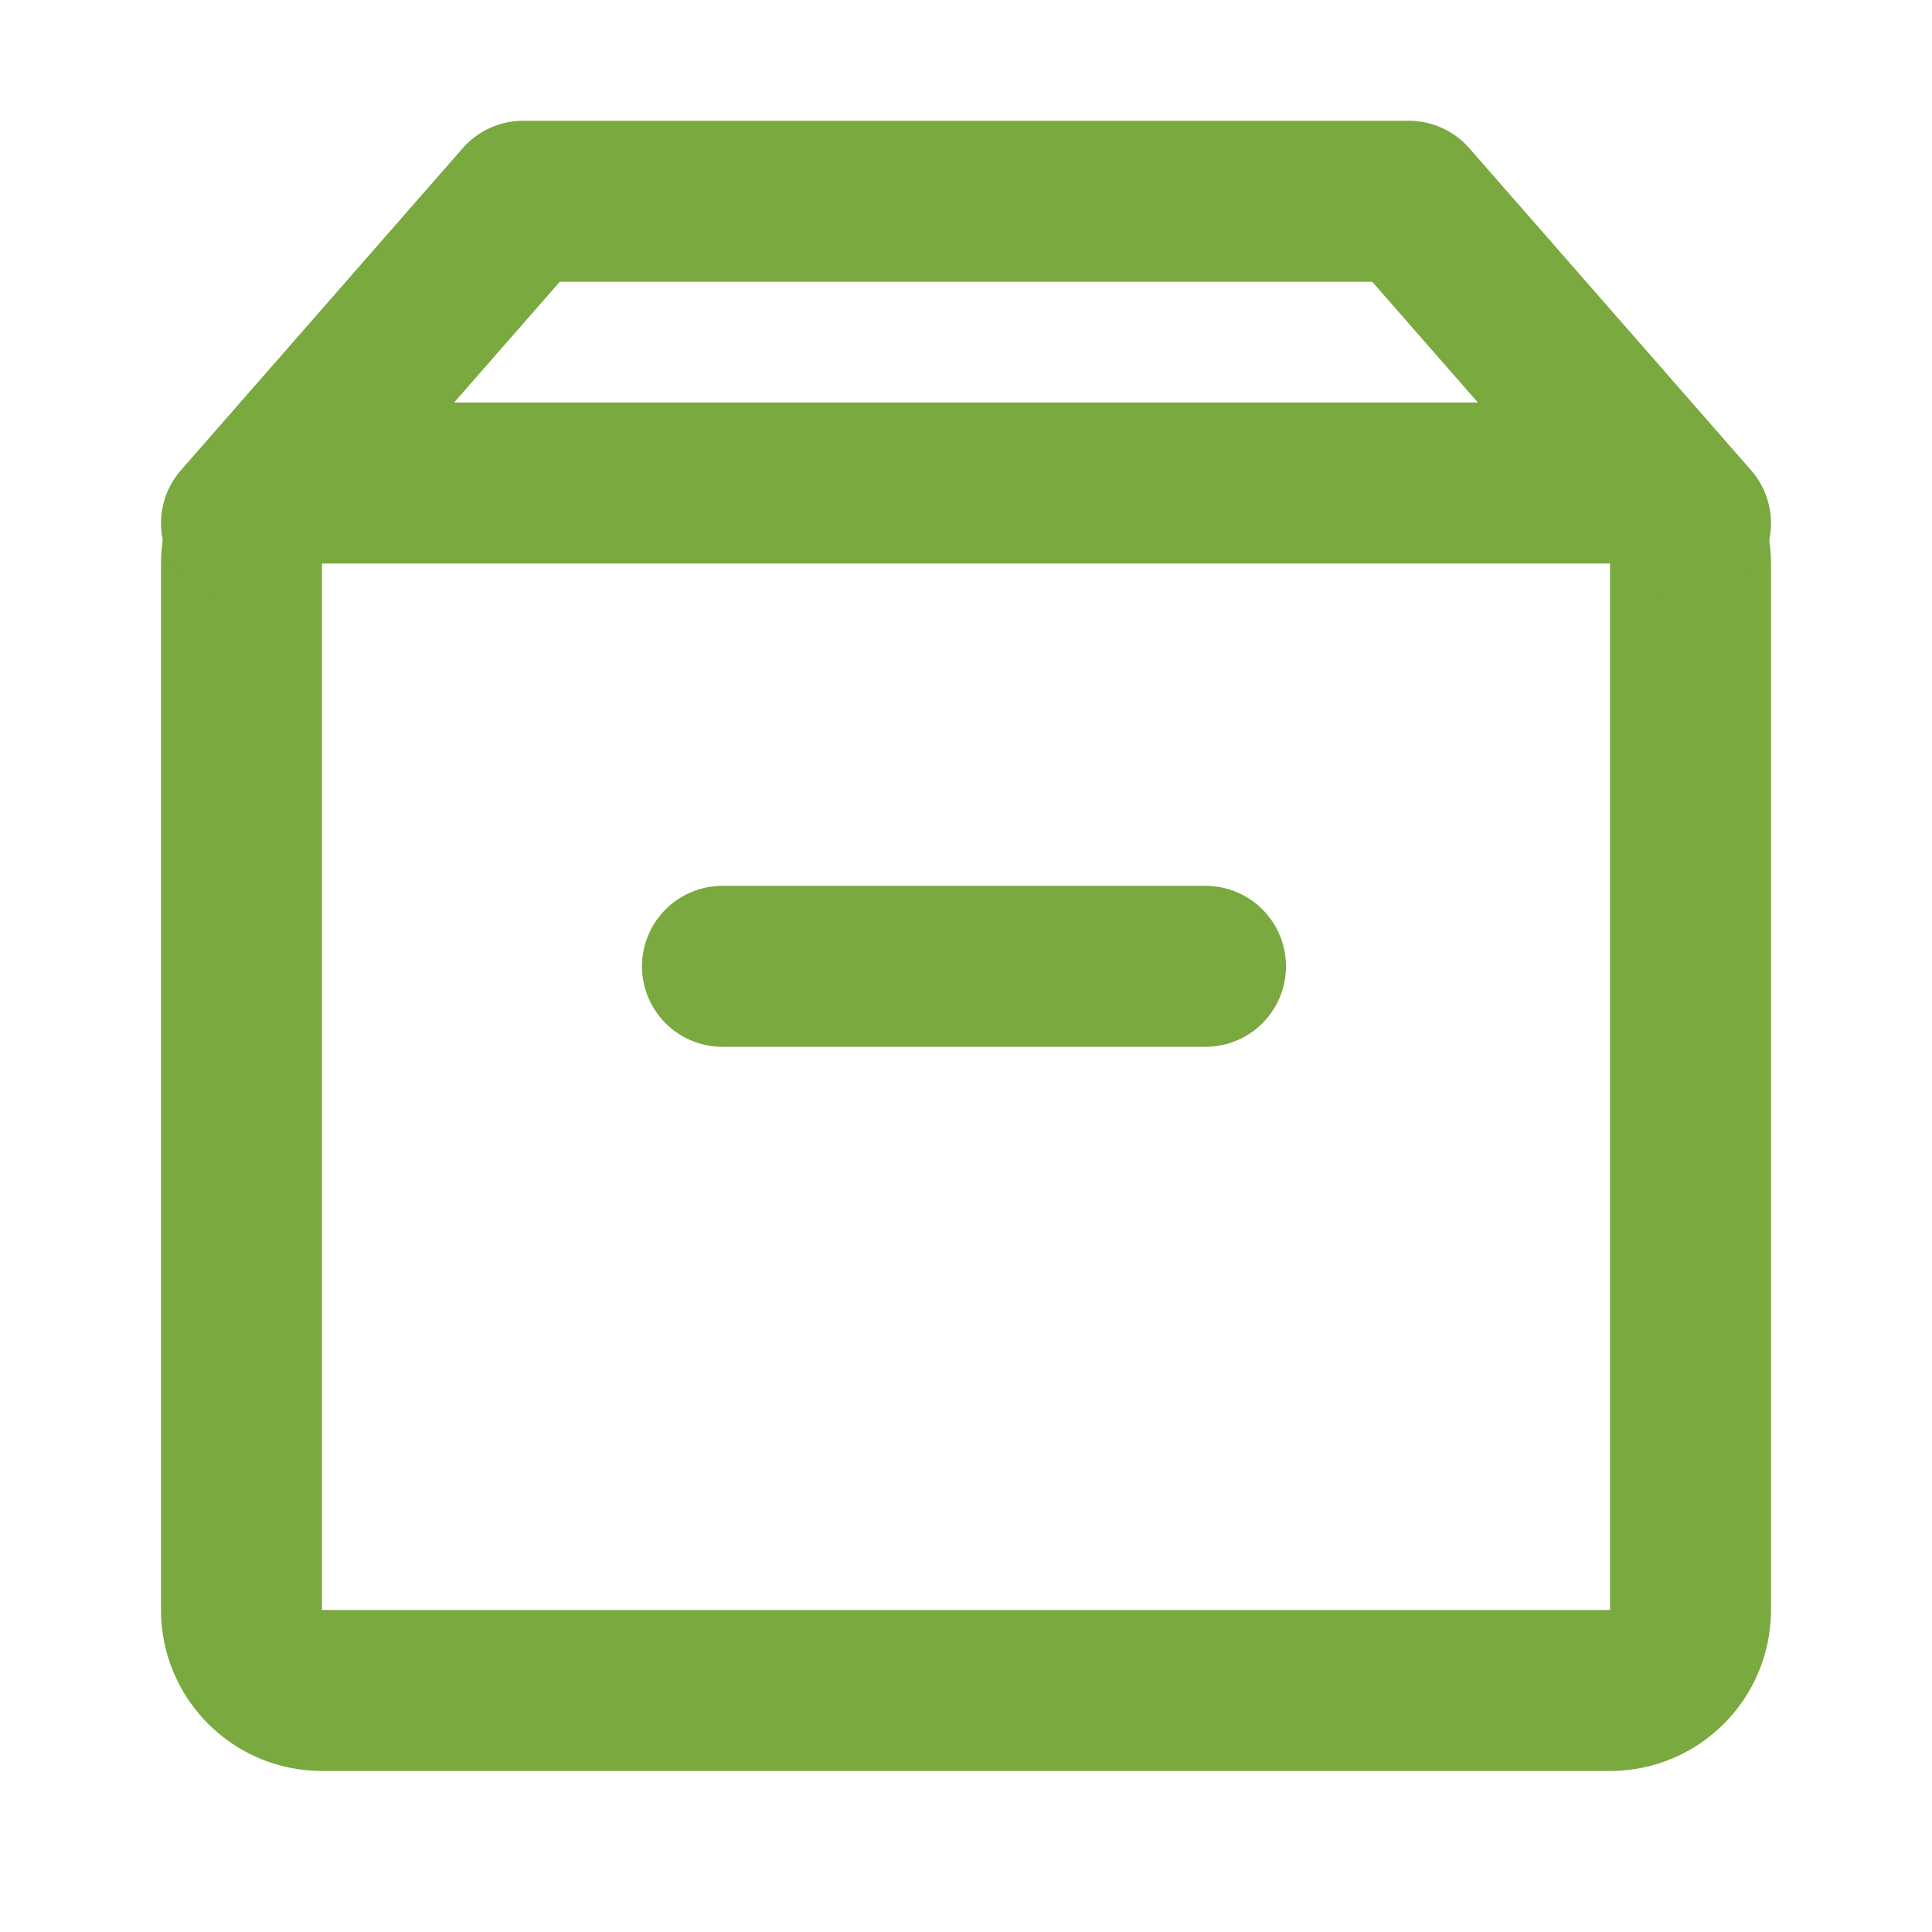 <svg width="24" height="24" viewBox="0 0 24 24" fill="none" xmlns="http://www.w3.org/2000/svg">
<path d="M20 6H4C3.448 6 3 6.448 3 7V20C3 20.552 3.448 21 4 21H20C20.552 21 21 20.552 21 20V7C21 6.448 20.552 6 20 6Z" stroke="#79A93F" stroke-width="2" stroke-linejoin="round"/>
<path d="M8.975 12.004H14.975M3 6.5L6.5 2.5H17.5L21 6.5" stroke="#79A93F" stroke-width="2" stroke-linecap="round" stroke-linejoin="round"/>
</svg>
